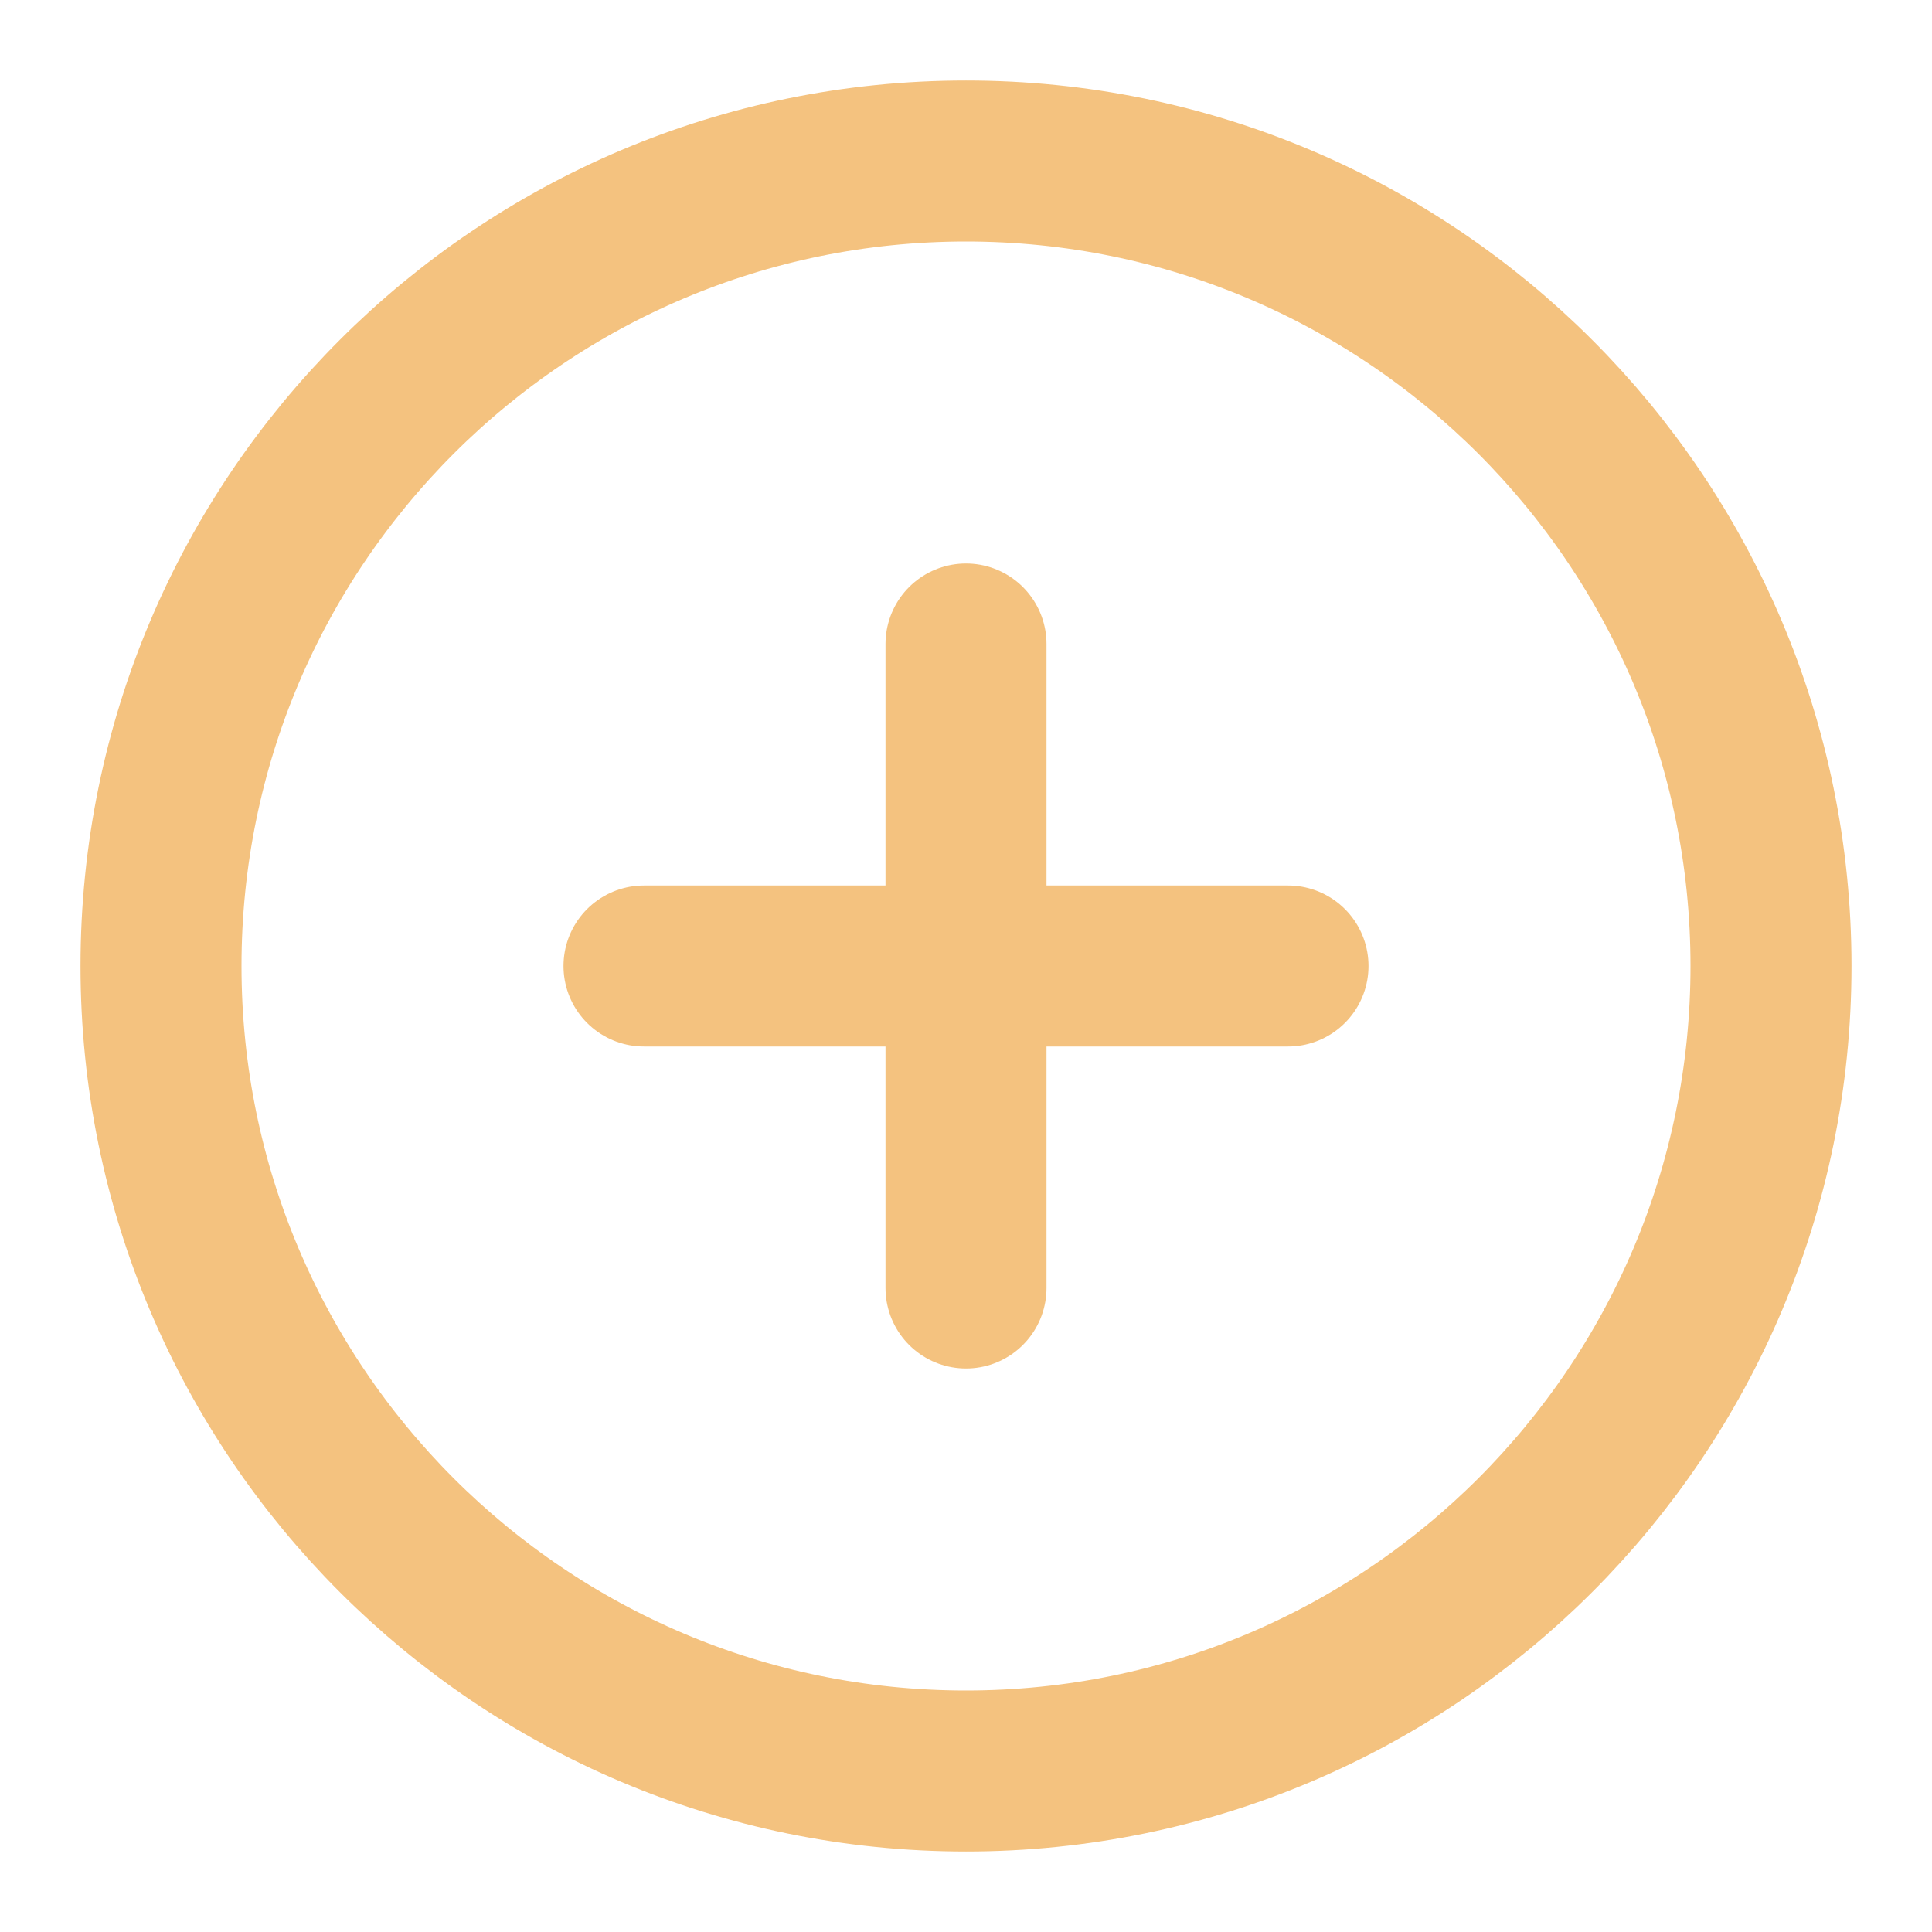 <svg width="24" height="24" viewBox="0 0 24 24" fill="none" xmlns="http://www.w3.org/2000/svg">
<g id="plus-circle">
<path id="Vector" d="M12 22C17.523 22 22 17.523 22 12C22 6.477 17.523 2 12 2C6.477 2 2 6.477 2 12C2 17.523 6.477 22 12 22Z" stroke="#F4C27F" stroke-width="2" stroke-linecap="round" stroke-linejoin="round"/>
<path id="Vector_2" d="M12 8V16" stroke="#F4C27F" stroke-width="2" stroke-linecap="round" stroke-linejoin="round"/>
<path id="Vector_3" d="M8 12H16" stroke="#F4C27F" stroke-width="2" stroke-linecap="round" stroke-linejoin="round"/>
</g>
</svg>
